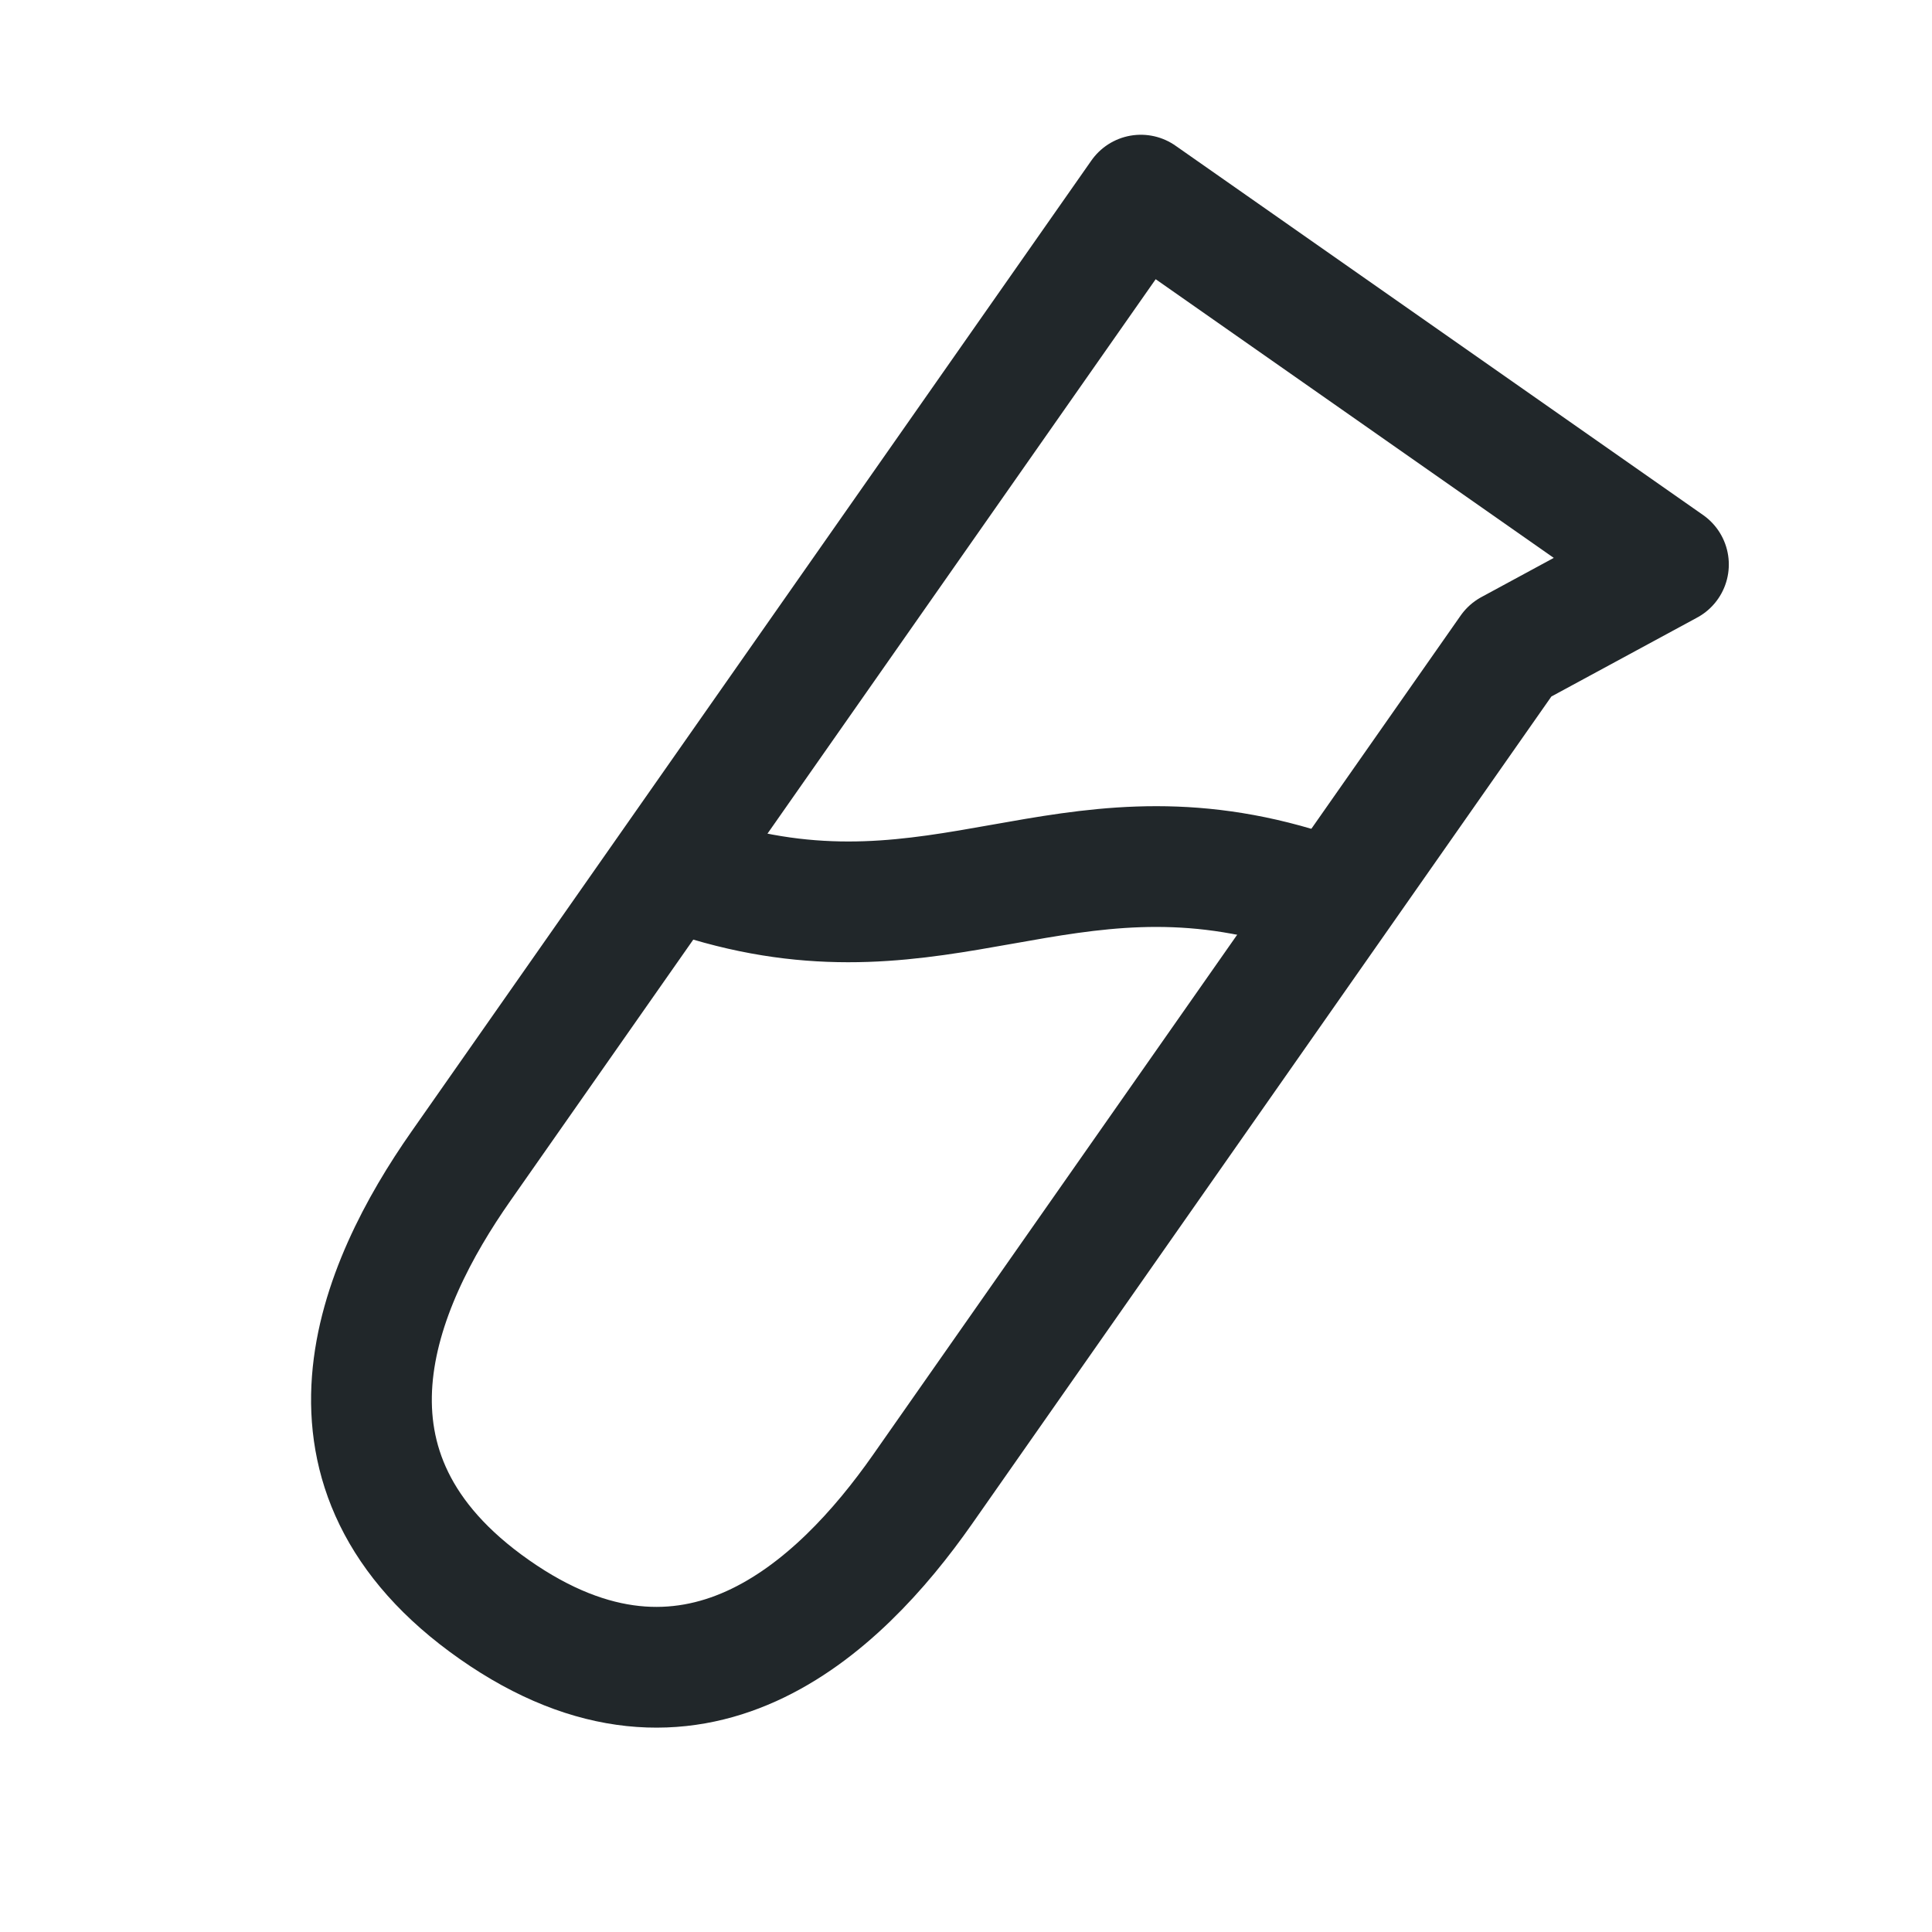 <svg width="24" height="24" viewBox="0 0 24 24" fill="none" xmlns="http://www.w3.org/2000/svg">
<path d="M6.142 19.995C8.599 21.716 10.422 19.983 11.459 18.503L18.759 8.077L20.726 7.012L14.172 2.424L5.725 14.488C4.689 15.968 3.684 18.274 6.142 19.995Z" stroke="#21272A" stroke-width="1.5" stroke-linecap="round" stroke-linejoin="round"/>
<path d="M16.091 11.019C13.215 10.167 11.688 11.801 8.811 10.949" stroke="#21272A" stroke-width="1.5" stroke-linecap="round" stroke-linejoin="round"/>
</svg>
